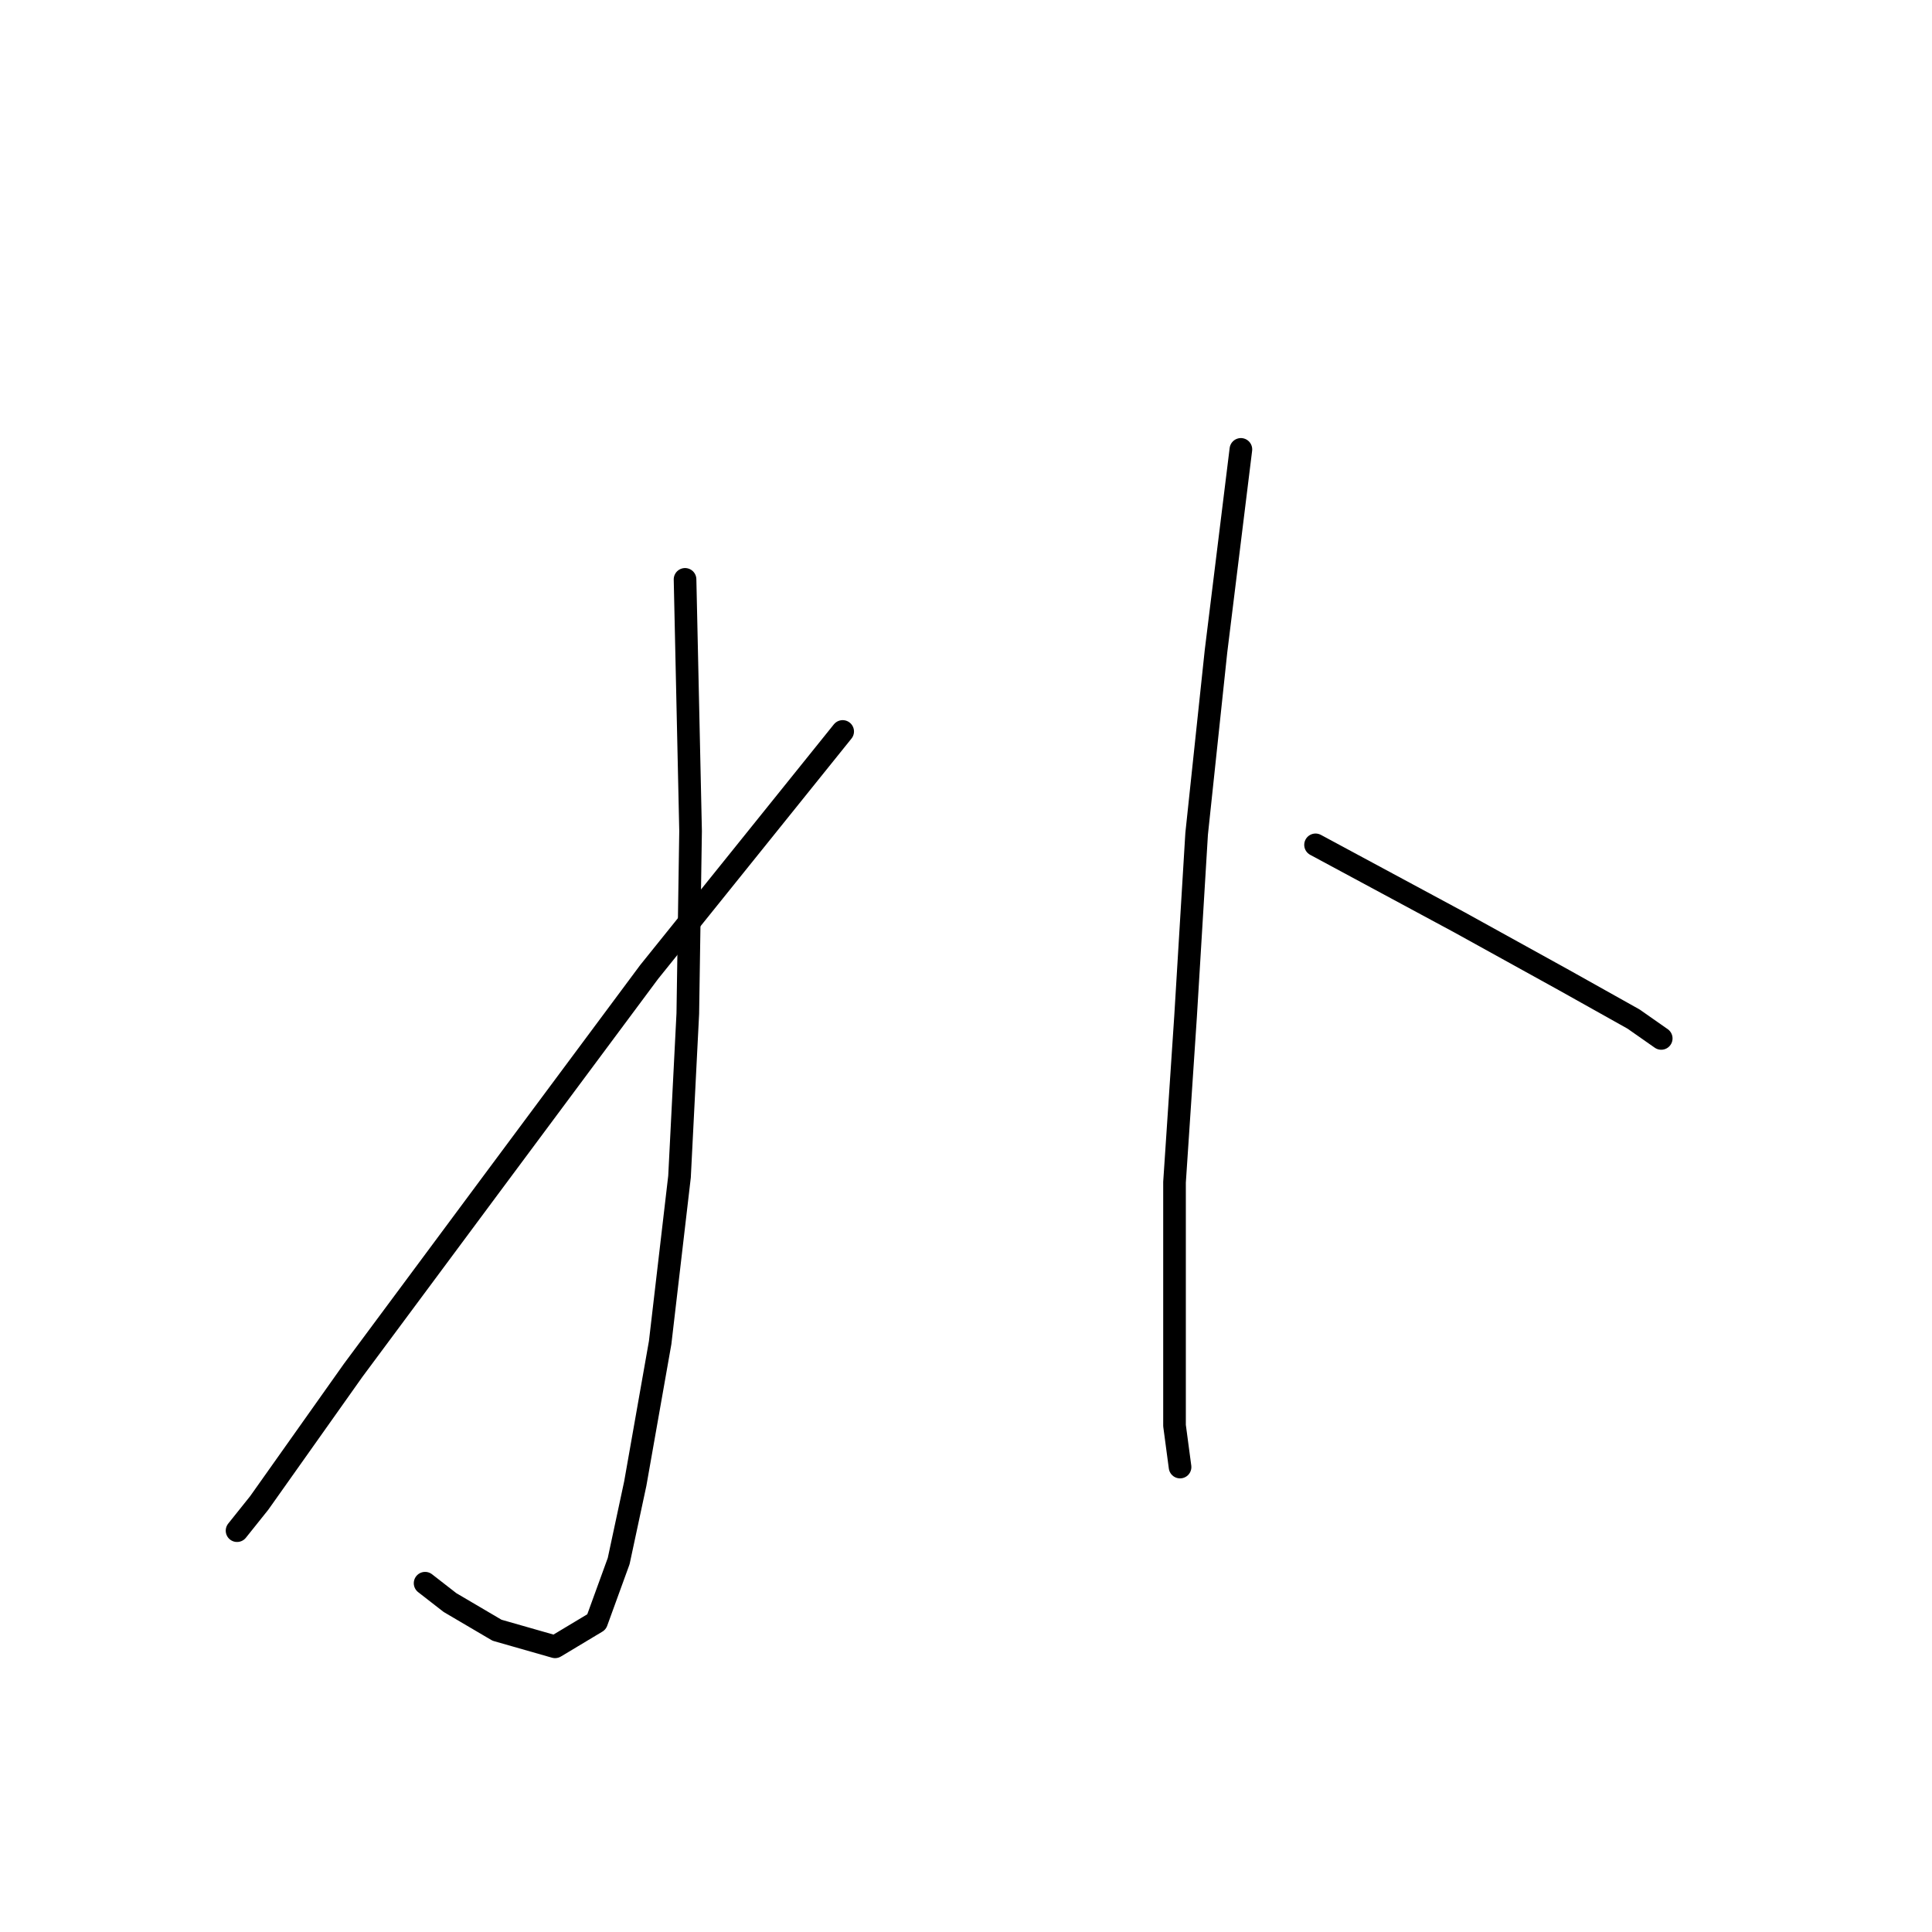<?xml version="1.0" standalone="no"?>
    <svg width="256" height="256" xmlns="http://www.w3.org/2000/svg" version="1.1">
    <polyline stroke="black" stroke-width="3" stroke-linecap="round" fill="transparent" stroke-linejoin="round" points="90.772 76.77 91.505 110.114 91.138 134.299 90.039 155.918 87.474 177.904 84.176 196.591 81.978 206.851 79.046 214.913 73.55 218.211 65.855 216.012 59.626 212.348 56.328 209.783 56.328 209.783 " />
        <polyline stroke="black" stroke-width="3" stroke-linecap="round" fill="transparent" stroke-linejoin="round" points="111.658 96.923 86.008 128.802 64.756 157.384 46.801 181.568 34.342 199.156 31.411 202.821 31.411 202.821 " />
        <polyline stroke="black" stroke-width="3" stroke-linecap="round" fill="transparent" stroke-linejoin="round" points="164.424 59.547 161.126 86.297 158.561 110.481 157.095 134.665 155.63 156.651 155.63 174.972 155.63 188.896 156.363 194.393 156.363 194.393 " />
        <polyline stroke="black" stroke-width="3" stroke-linecap="round" fill="transparent" stroke-linejoin="round" points="174.317 111.947 193.372 122.207 207.296 129.902 216.457 135.032 220.121 137.597 220.121 137.597 " />
        </svg>